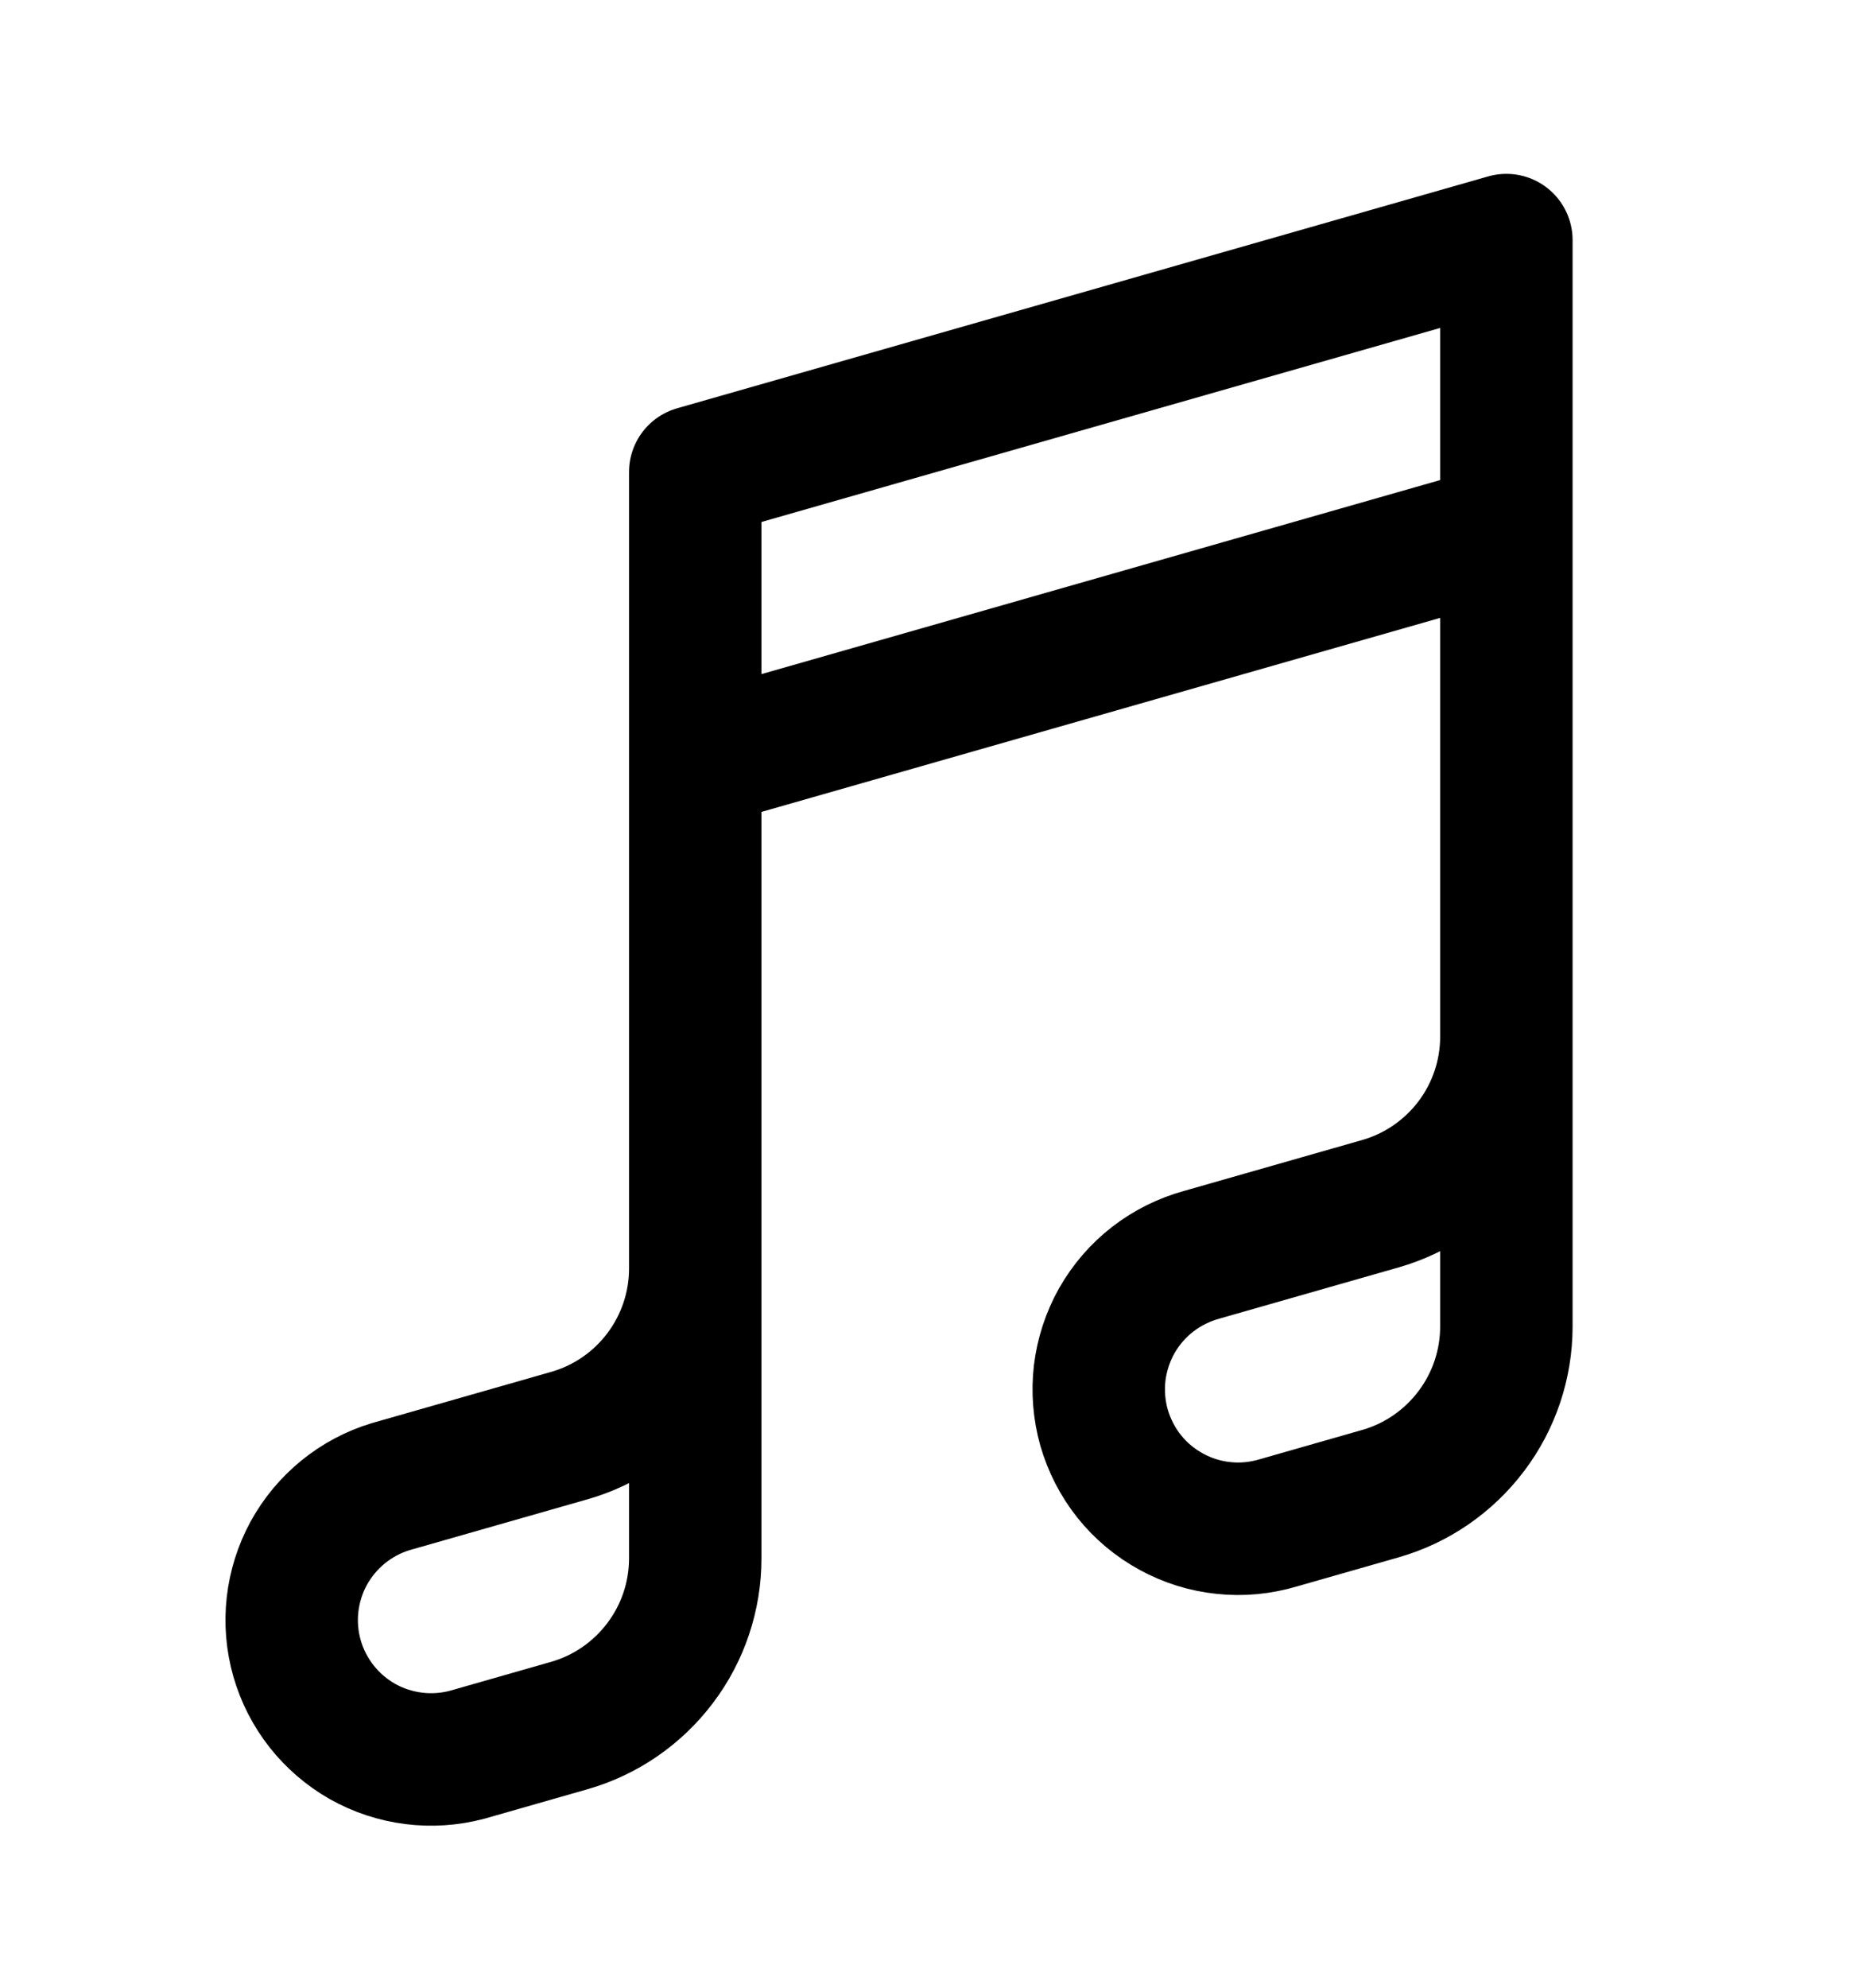 <svg width="14" height="15" viewBox="0 0 14 15" fill="none" xmlns="http://www.w3.org/2000/svg">
<path d="M5.25 5.75L11.375 4M11.375 7.823V10.01C11.375 10.295 11.282 10.573 11.11 10.8C10.938 11.028 10.697 11.194 10.423 11.272L9.653 11.492C9.519 11.532 9.379 11.546 9.24 11.531C9.102 11.517 8.967 11.475 8.845 11.408C8.722 11.341 8.614 11.251 8.527 11.142C8.44 11.033 8.376 10.908 8.337 10.774C8.299 10.64 8.288 10.499 8.304 10.361C8.321 10.222 8.365 10.088 8.433 9.967C8.502 9.846 8.594 9.739 8.704 9.654C8.815 9.568 8.941 9.506 9.075 9.469L10.423 9.084C10.697 9.006 10.938 8.84 11.11 8.613C11.282 8.385 11.375 8.108 11.375 7.823ZM11.375 7.823V1.812L5.25 3.562V9.573M5.25 9.573V11.76C5.25 12.045 5.157 12.323 4.985 12.55C4.813 12.778 4.572 12.944 4.298 13.022L3.528 13.242C3.261 13.313 2.977 13.277 2.737 13.142C2.496 13.005 2.319 12.78 2.243 12.515C2.167 12.249 2.199 11.965 2.331 11.722C2.464 11.48 2.686 11.299 2.95 11.219L4.298 10.834C4.572 10.756 4.813 10.591 4.985 10.363C5.157 10.135 5.25 9.858 5.25 9.573Z" stroke="black" stroke-linecap="round" stroke-linejoin="round"/>
</svg>
